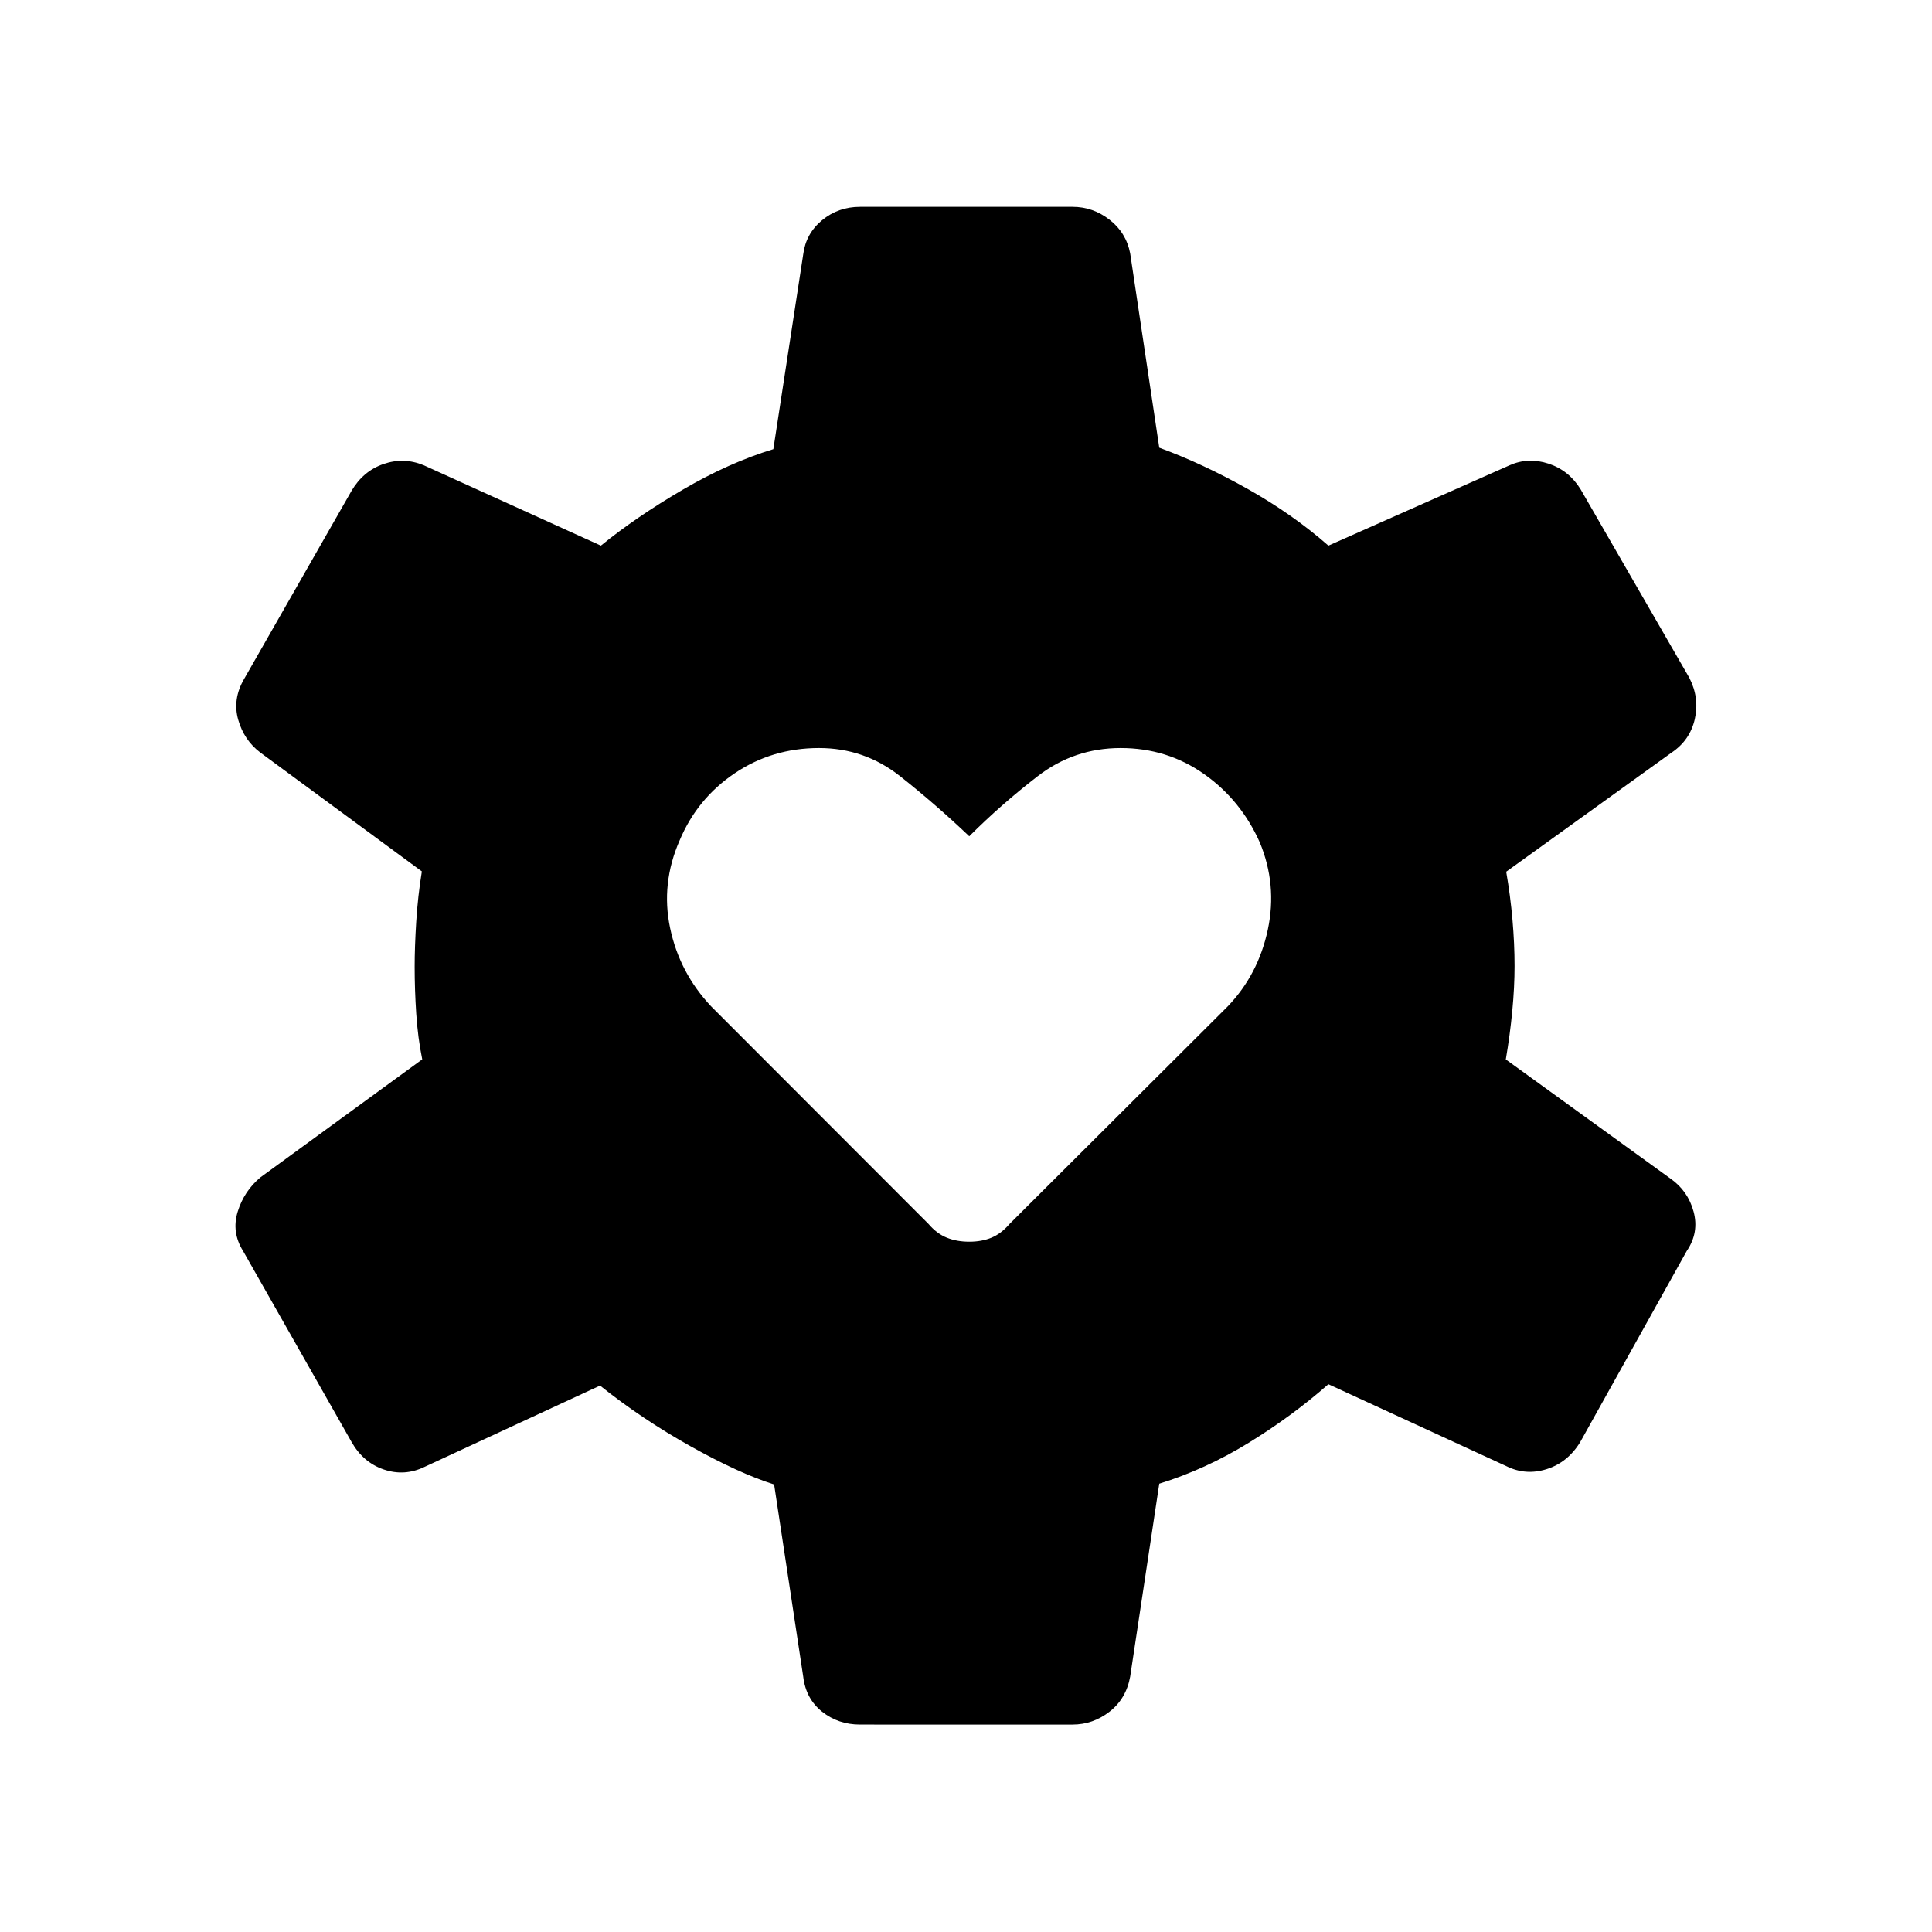 <svg xmlns="http://www.w3.org/2000/svg" height="48" viewBox="0 -960 960 960" width="48"><path d="M481.615-343.001q6.193 0 11.039-2t8.961-6.807L610.115-460q15.153-15.846 19.865-38.115 4.711-22.269-4.019-43.346-9.423-21.077-27.731-33.961-18.308-12.885-41.384-12.885-23.077 0-41.231 14t-34 29.846q-16.653-15.846-34.365-29.846-17.711-14-40.288-14-23.269 0-41.884 12.538-18.616 12.539-27.346 33.308-9.423 21.461-4.75 43.634 4.673 22.173 20.326 38.827l108.077 108.192q4.115 4.807 9.077 6.807 4.961 2 11.153 2Zm-54.268 239.923q-10.808 0-18.865-6.404-8.058-6.404-9.366-17.404l-14.461-95.5q-17.347-5.461-41.501-18.961-24.154-13.5-45-30.154l-87.192 40.384q-9.923 4.808-20.23 1.308-10.308-3.5-16.116-13.808l-53.845-94.806q-5.808-9.308-2.654-19.519 3.154-10.212 11.269-17.019l80.423-58.654q-2.192-10.731-2.981-22.692-.788-11.962-.788-23.308 0-9.847.788-22.462.789-12.616 2.789-24.923l-80.231-59.039q-8.115-6.115-11.019-16.326-2.904-10.212 2.904-20.212l53.345-93.422q5.808-9.923 15.923-13.423 10.116-3.5 20.039.616l87.999 39.923q17.501-14.231 40.578-27.731 23.077-13.5 45.115-20.193l14.846-96.807q1.308-10.308 9.366-16.962 8.057-6.653 18.865-6.653h105.614q10.115 0 18.365 6.403 8.25 6.404 10.25 16.712l14.461 96.577q21.693 7.961 44.02 20.538t40.019 28.116l90.039-39.923q9.23-4.116 19.346-.808 10.115 3.308 15.923 12.731l54.037 93.691q5.116 10 2.712 20.519-2.404 10.519-11.519 16.634l-82.192 59.193q2.077 11.923 3.115 23.846 1.039 11.923 1.039 23 0 10.5-1.135 22.365-1.135 11.866-3.212 24.058l81.692 59.116q8.808 6.115 11.616 16.519 2.807 10.404-3.385 19.519l-52.961 94.999q-6.192 10.115-16.653 13.423-10.462 3.307-20.077-1.5l-88.385-40.693q-18.077 15.885-39.577 29.097-21.5 13.211-44.462 20.327l-14.461 95.884q-2 11-10.25 17.404t-18.365 6.404H427.347Z"/></svg>